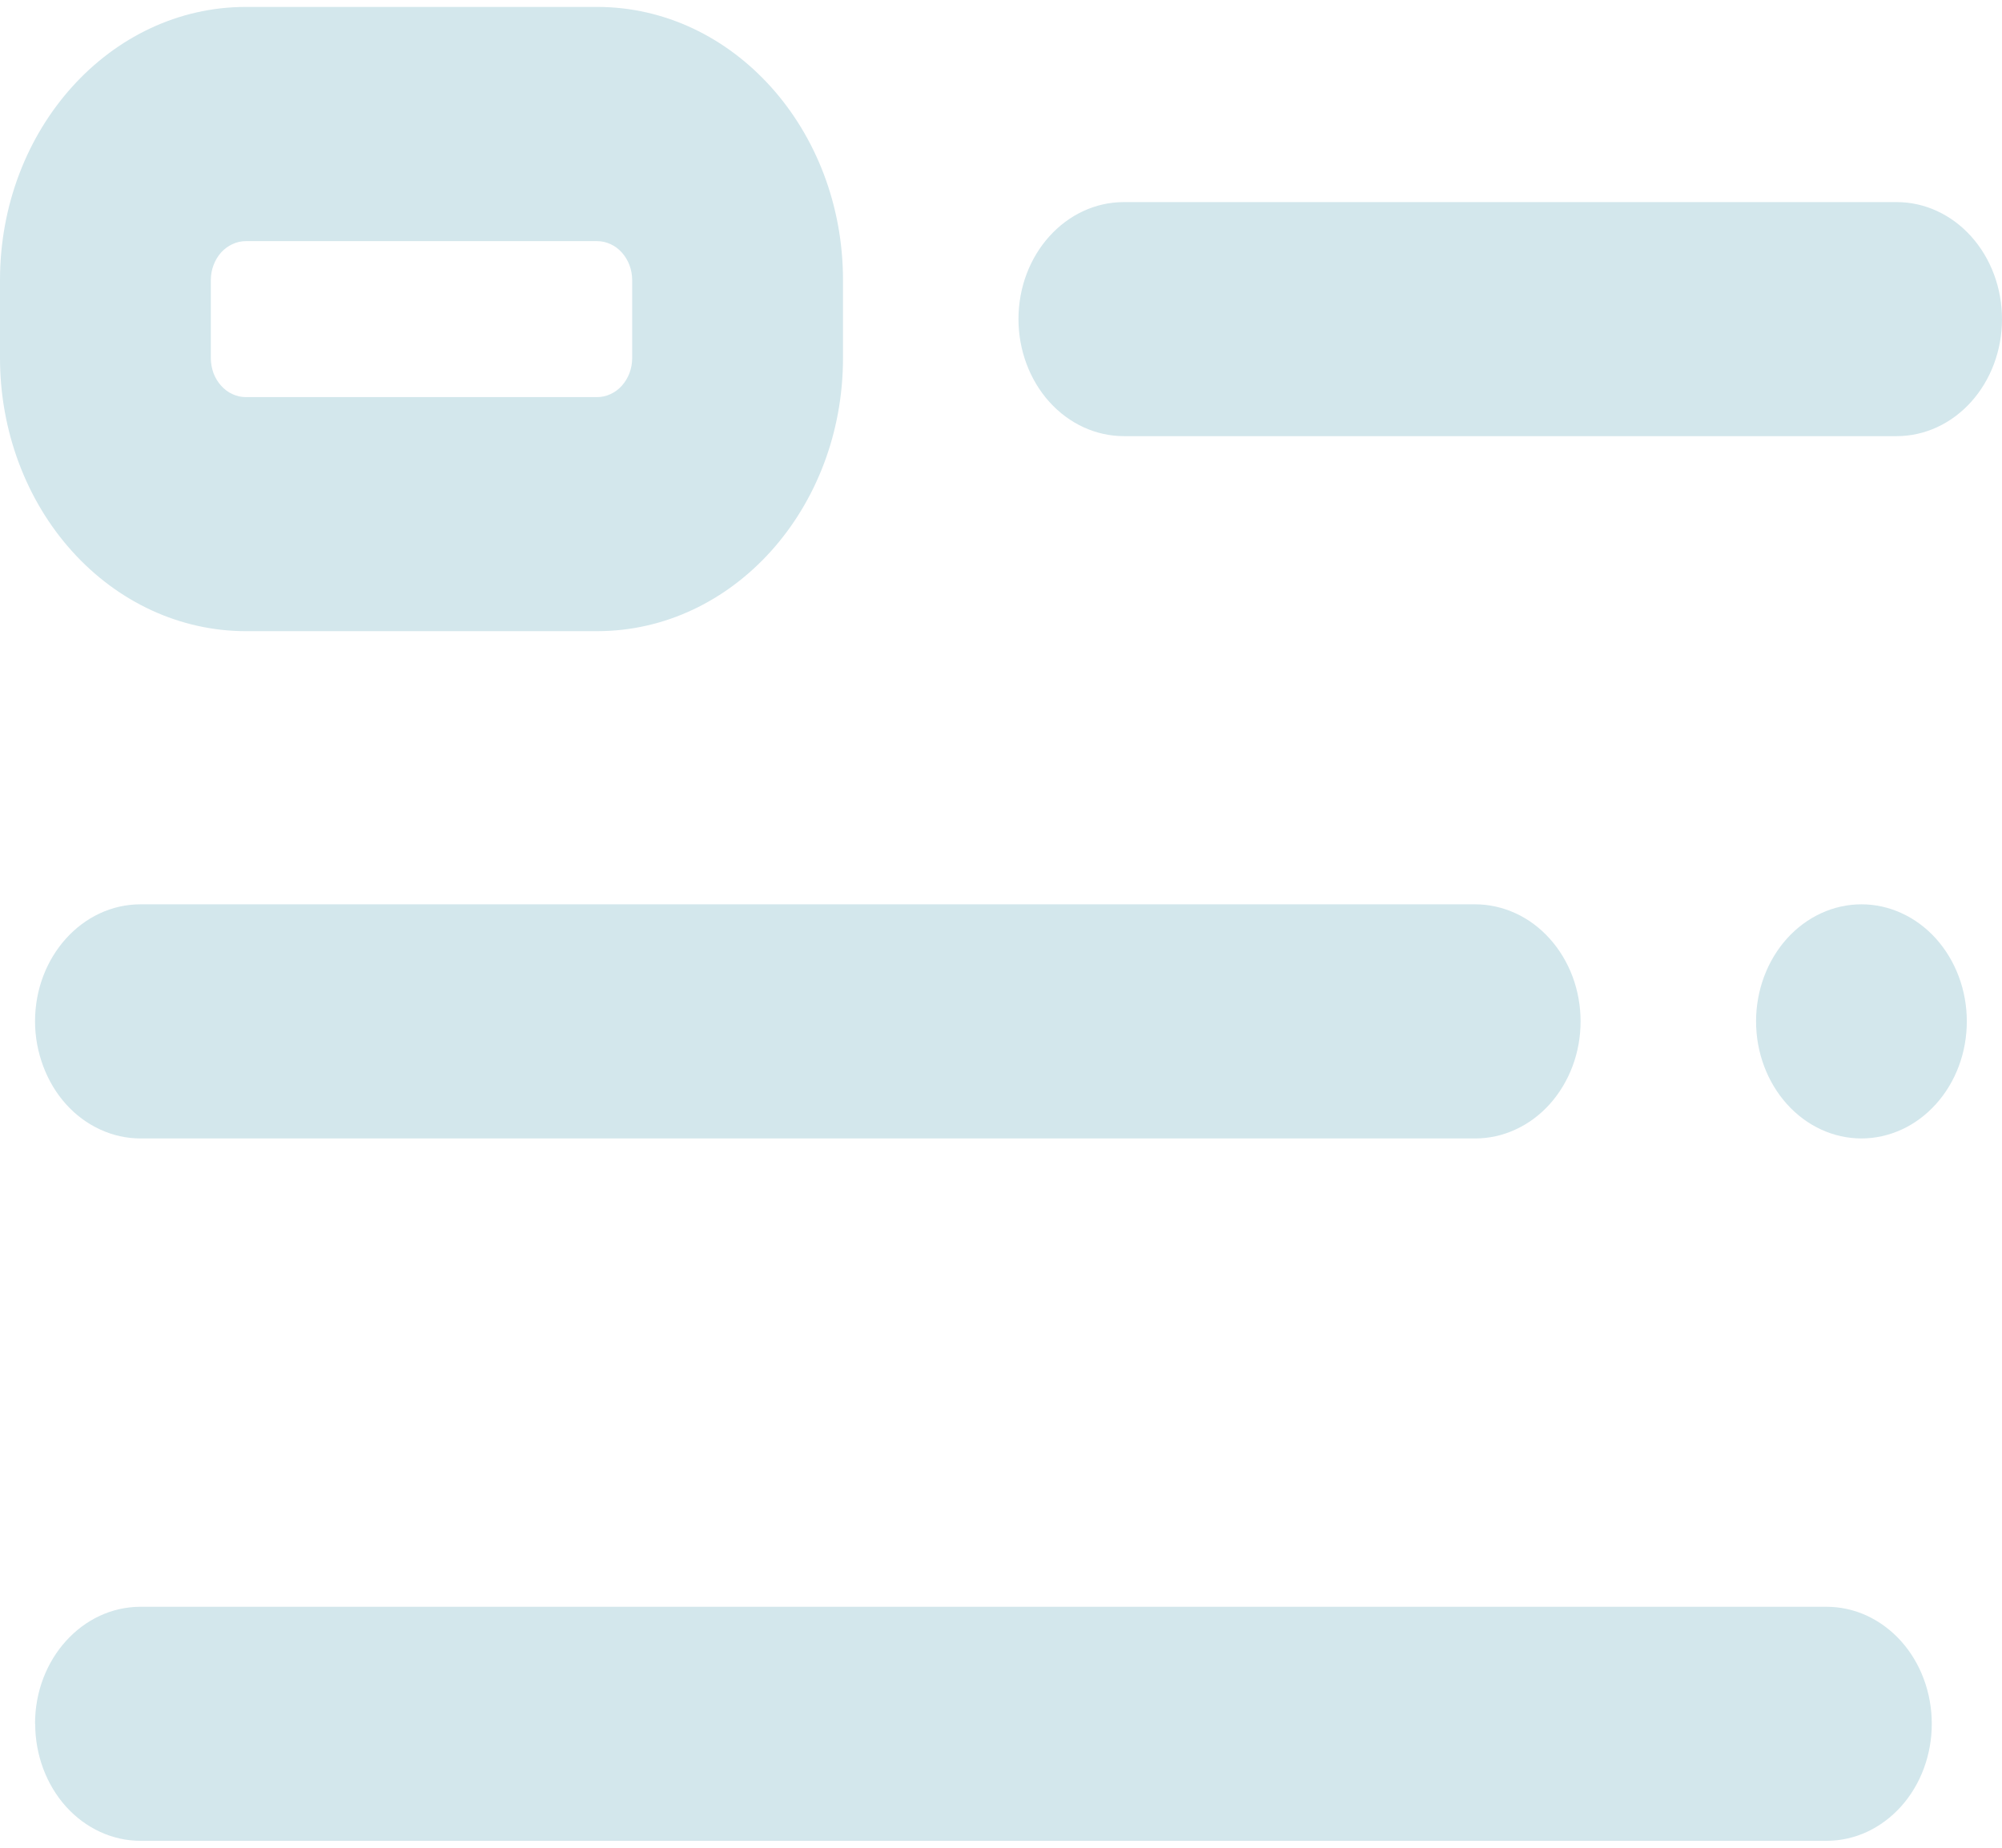 <svg width="26" height="24" viewBox="0 0 26 24" fill="none" xmlns="http://www.w3.org/2000/svg">
<g id="Vector">
<path fill-rule="evenodd" clip-rule="evenodd" d="M0 3.638C0 1.679 1.43 0.09 3.193 0.09H7.755C9.518 0.09 10.948 1.679 10.948 3.638V4.65C10.948 6.611 9.518 8.198 7.755 8.198H3.193C2.346 8.198 1.534 7.825 0.935 7.159C0.336 6.494 0 5.591 0 4.65V3.638ZM3.193 3.132C3.133 3.132 3.074 3.145 3.019 3.171C2.964 3.196 2.914 3.233 2.871 3.28C2.829 3.327 2.796 3.383 2.773 3.444C2.75 3.505 2.738 3.571 2.738 3.638V4.65C2.738 4.717 2.75 4.783 2.772 4.845C2.795 4.906 2.829 4.962 2.871 5.009C2.913 5.056 2.963 5.094 3.019 5.119C3.074 5.145 3.133 5.158 3.193 5.158H7.755C7.814 5.158 7.873 5.145 7.929 5.119C7.984 5.094 8.034 5.057 8.076 5.01C8.118 4.963 8.152 4.907 8.175 4.846C8.198 4.784 8.21 4.719 8.21 4.652V3.638C8.21 3.571 8.198 3.505 8.175 3.444C8.152 3.383 8.118 3.327 8.076 3.28C8.034 3.233 7.984 3.196 7.929 3.171C7.873 3.145 7.814 3.132 7.755 3.132H3.193ZM13.227 4.145C13.227 3.305 13.84 2.625 14.596 2.625H24.632C24.995 2.625 25.343 2.785 25.599 3.07C25.856 3.355 26 3.742 26 4.145C26 4.548 25.856 4.935 25.599 5.22C25.343 5.505 24.995 5.665 24.632 5.665H14.596C14.233 5.665 13.885 5.505 13.628 5.22C13.372 4.935 13.227 4.548 13.227 4.145ZM0.455 13.267C0.455 12.427 1.069 11.746 1.825 11.746H19.159C19.338 11.746 19.516 11.786 19.682 11.862C19.848 11.938 19.999 12.05 20.126 12.192C20.253 12.333 20.354 12.5 20.423 12.685C20.492 12.869 20.527 13.067 20.527 13.267C20.527 13.466 20.492 13.664 20.423 13.848C20.354 14.033 20.253 14.2 20.126 14.342C19.999 14.483 19.848 14.595 19.682 14.671C19.516 14.748 19.338 14.787 19.159 14.787H1.825C1.645 14.787 1.467 14.748 1.301 14.671C1.135 14.595 0.984 14.483 0.857 14.342C0.73 14.2 0.63 14.033 0.561 13.848C0.492 13.664 0.455 13.466 0.455 13.267ZM0.455 22.388C0.455 21.55 1.069 20.87 1.825 20.87H23.72C23.9 20.87 24.078 20.909 24.244 20.985C24.41 21.062 24.561 21.174 24.688 21.315C24.815 21.456 24.916 21.624 24.984 21.808C25.053 21.993 25.088 22.19 25.088 22.39C25.088 22.59 25.053 22.787 24.984 22.972C24.916 23.156 24.815 23.324 24.688 23.465C24.561 23.606 24.41 23.718 24.244 23.795C24.078 23.871 23.9 23.91 23.72 23.91H1.825C1.462 23.91 1.114 23.75 0.857 23.465C0.601 23.18 0.457 22.793 0.457 22.39" fill="#D3E7EC"/>
<path d="M24.175 14.787C24.354 14.787 24.532 14.747 24.698 14.671C24.864 14.595 25.015 14.482 25.142 14.341C25.269 14.2 25.37 14.033 25.439 13.848C25.508 13.664 25.543 13.466 25.543 13.266C25.543 13.067 25.508 12.869 25.439 12.685C25.37 12.5 25.269 12.332 25.142 12.191C25.015 12.05 24.864 11.938 24.698 11.862C24.532 11.785 24.354 11.746 24.175 11.746C23.812 11.746 23.464 11.906 23.207 12.191C22.951 12.476 22.806 12.863 22.806 13.266C22.806 13.67 22.951 14.056 23.207 14.341C23.464 14.627 23.812 14.787 24.175 14.787Z" fill="#D3E7EC"/>
</g>
</svg>
